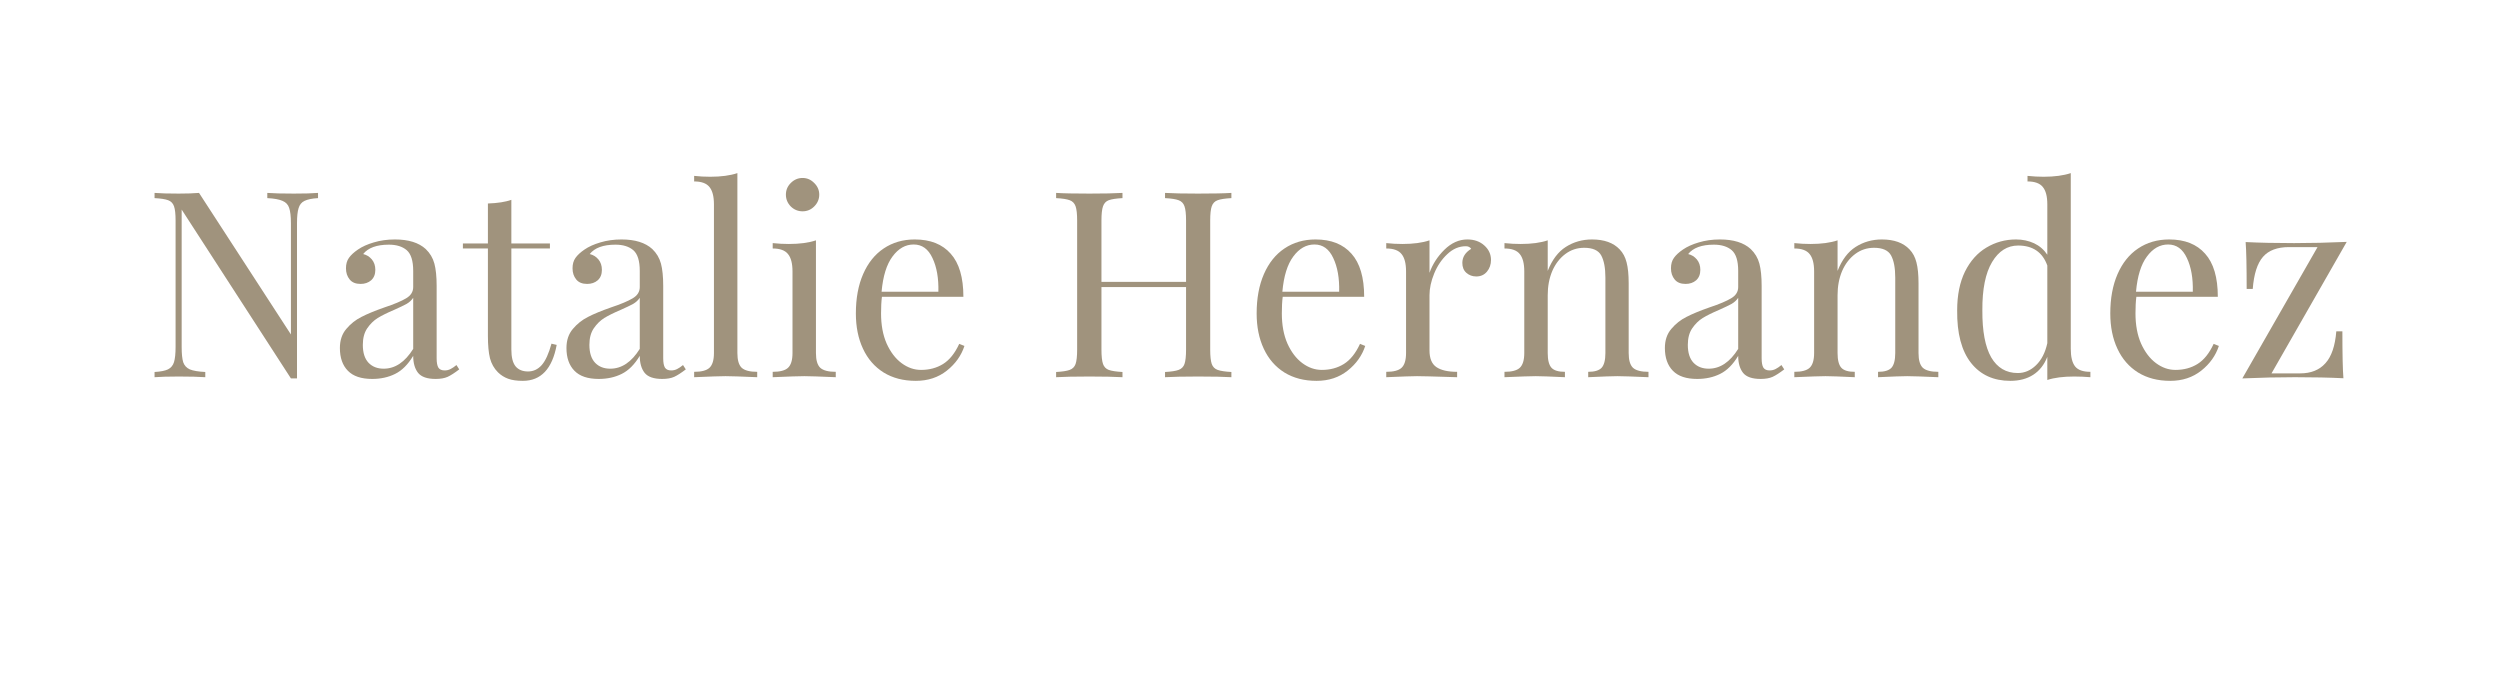 <?xml version="1.0" encoding="UTF-8"?>
<svg xmlns="http://www.w3.org/2000/svg" xmlns:xlink="http://www.w3.org/1999/xlink" width="224.88pt" height="63pt" viewBox="0 0 224.88 63" version="1.2">
<defs>
<g>
<symbol overflow="visible" id="glyph0-0">
<path style="stroke:none;" d="M 11.75 0 L 1.406 0 L 1.406 -18.078 L 11.75 -18.078 Z M 2.25 -17.375 L 2.25 -0.703 L 10.922 -0.703 L 10.922 -17.375 Z M 2.25 -17.375 "/>
</symbol>
<symbol overflow="visible" id="glyph0-1">
<path style="stroke:none;" d="M 15.688 -16.109 C 15.145 -16.078 14.738 -15.992 14.469 -15.859 C 14.207 -15.734 14.031 -15.516 13.938 -15.203 C 13.844 -14.898 13.797 -14.453 13.797 -13.859 L 13.797 0.109 L 13.25 0.109 L 3.422 -15.078 L 3.422 -2.719 C 3.422 -2.102 3.469 -1.645 3.562 -1.344 C 3.664 -1.051 3.863 -0.836 4.156 -0.703 C 4.457 -0.578 4.922 -0.5 5.547 -0.469 L 5.547 0 C 4.984 -0.039 4.188 -0.062 3.156 -0.062 C 2.219 -0.062 1.492 -0.039 0.984 0 L 0.984 -0.469 C 1.523 -0.5 1.926 -0.578 2.188 -0.703 C 2.457 -0.836 2.641 -1.055 2.734 -1.359 C 2.828 -1.672 2.875 -2.125 2.875 -2.719 L 2.875 -14.094 C 2.875 -14.688 2.828 -15.113 2.734 -15.375 C 2.641 -15.645 2.461 -15.828 2.203 -15.922 C 1.953 -16.016 1.547 -16.078 0.984 -16.109 L 0.984 -16.578 C 1.492 -16.535 2.219 -16.516 3.156 -16.516 C 3.863 -16.516 4.473 -16.535 4.984 -16.578 L 13.25 -3.844 L 13.25 -13.859 C 13.25 -14.473 13.195 -14.926 13.094 -15.219 C 13 -15.52 12.801 -15.734 12.5 -15.859 C 12.207 -15.992 11.75 -16.078 11.125 -16.109 L 11.125 -16.578 C 11.688 -16.535 12.484 -16.516 13.516 -16.516 C 14.453 -16.516 15.176 -16.535 15.688 -16.578 Z M 15.688 -16.109 "/>
</symbol>
<symbol overflow="visible" id="glyph0-2">
<path style="stroke:none;" d="M 3.812 0.156 C 2.832 0.156 2.102 -0.086 1.625 -0.578 C 1.145 -1.066 0.906 -1.75 0.906 -2.625 C 0.906 -3.32 1.098 -3.895 1.484 -4.344 C 1.867 -4.801 2.32 -5.16 2.844 -5.422 C 3.363 -5.691 4.055 -5.977 4.922 -6.281 C 5.797 -6.57 6.441 -6.844 6.859 -7.094 C 7.285 -7.344 7.5 -7.68 7.5 -8.109 L 7.5 -9.562 C 7.5 -10.469 7.305 -11.086 6.922 -11.422 C 6.535 -11.754 6 -11.922 5.312 -11.922 C 4.219 -11.922 3.445 -11.641 3 -11.078 C 3.312 -11.004 3.57 -10.844 3.781 -10.594 C 3.988 -10.344 4.094 -10.031 4.094 -9.656 C 4.094 -9.258 3.969 -8.945 3.719 -8.719 C 3.469 -8.5 3.148 -8.391 2.766 -8.391 C 2.328 -8.391 2 -8.523 1.781 -8.797 C 1.562 -9.066 1.453 -9.398 1.453 -9.797 C 1.453 -10.172 1.539 -10.484 1.719 -10.734 C 1.895 -10.984 2.164 -11.234 2.531 -11.484 C 2.906 -11.742 3.379 -11.957 3.953 -12.125 C 4.535 -12.301 5.172 -12.391 5.859 -12.391 C 7.078 -12.391 8 -12.102 8.625 -11.531 C 9.008 -11.164 9.27 -10.727 9.406 -10.219 C 9.539 -9.719 9.609 -9.051 9.609 -8.219 L 9.609 -1.703 C 9.609 -1.316 9.66 -1.035 9.766 -0.859 C 9.879 -0.691 10.066 -0.609 10.328 -0.609 C 10.516 -0.609 10.691 -0.648 10.859 -0.734 C 11.023 -0.816 11.203 -0.938 11.391 -1.094 L 11.641 -0.703 C 11.234 -0.391 10.883 -0.164 10.594 -0.031 C 10.312 0.094 9.953 0.156 9.516 0.156 C 8.766 0.156 8.238 -0.023 7.938 -0.391 C 7.645 -0.766 7.5 -1.273 7.5 -1.922 C 7.031 -1.141 6.488 -0.598 5.875 -0.297 C 5.27 0.004 4.582 0.156 3.812 0.156 Z M 4.844 -0.766 C 5.875 -0.766 6.758 -1.359 7.5 -2.547 L 7.5 -7.141 C 7.352 -6.922 7.156 -6.738 6.906 -6.594 C 6.656 -6.457 6.273 -6.273 5.766 -6.047 C 5.172 -5.797 4.688 -5.555 4.312 -5.328 C 3.945 -5.098 3.629 -4.785 3.359 -4.391 C 3.098 -4.004 2.969 -3.508 2.969 -2.906 C 2.969 -2.195 3.141 -1.66 3.484 -1.297 C 3.828 -0.941 4.281 -0.766 4.844 -0.766 Z M 4.844 -0.766 "/>
</symbol>
<symbol overflow="visible" id="glyph0-3">
<path style="stroke:none;" d="M 4.453 -12.031 L 7.922 -12.031 L 7.922 -11.578 L 4.453 -11.578 L 4.453 -2.5 C 4.453 -1.801 4.578 -1.297 4.828 -0.984 C 5.086 -0.672 5.461 -0.516 5.953 -0.516 C 6.43 -0.516 6.844 -0.707 7.188 -1.094 C 7.531 -1.488 7.82 -2.129 8.062 -3.016 L 8.531 -2.906 C 8.133 -0.75 7.117 0.328 5.484 0.328 C 4.953 0.328 4.516 0.266 4.172 0.141 C 3.828 0.016 3.52 -0.176 3.25 -0.438 C 2.906 -0.781 2.664 -1.203 2.531 -1.703 C 2.406 -2.203 2.344 -2.875 2.344 -3.719 L 2.344 -11.578 L 0.094 -11.578 L 0.094 -12.031 L 2.344 -12.031 L 2.344 -15.625 C 3.219 -15.656 3.922 -15.766 4.453 -15.953 Z M 4.453 -12.031 "/>
</symbol>
<symbol overflow="visible" id="glyph0-4">
<path style="stroke:none;" d="M 4.406 -2.172 C 4.406 -1.535 4.535 -1.094 4.797 -0.844 C 5.066 -0.602 5.531 -0.484 6.188 -0.484 L 6.188 0 C 4.75 -0.062 3.801 -0.094 3.344 -0.094 C 2.895 -0.094 1.953 -0.062 0.516 0 L 0.516 -0.484 C 1.172 -0.484 1.629 -0.602 1.891 -0.844 C 2.16 -1.094 2.297 -1.535 2.297 -2.172 L 2.297 -15.547 C 2.297 -16.266 2.16 -16.785 1.891 -17.109 C 1.629 -17.441 1.172 -17.609 0.516 -17.609 L 0.516 -18.109 C 0.992 -18.055 1.477 -18.031 1.969 -18.031 C 2.945 -18.031 3.758 -18.141 4.406 -18.359 Z M 4.406 -2.172 "/>
</symbol>
<symbol overflow="visible" id="glyph0-5">
<path style="stroke:none;" d="M 3.359 -17.922 C 3.766 -17.922 4.113 -17.77 4.406 -17.469 C 4.707 -17.176 4.859 -16.828 4.859 -16.422 C 4.859 -16.016 4.707 -15.66 4.406 -15.359 C 4.113 -15.066 3.766 -14.922 3.359 -14.922 C 2.953 -14.922 2.598 -15.066 2.297 -15.359 C 2.004 -15.66 1.859 -16.016 1.859 -16.422 C 1.859 -16.828 2.004 -17.176 2.297 -17.469 C 2.598 -17.77 2.953 -17.922 3.359 -17.922 Z M 4.562 -2.172 C 4.562 -1.535 4.691 -1.094 4.953 -0.844 C 5.223 -0.602 5.688 -0.484 6.344 -0.484 L 6.344 0 C 4.906 -0.062 3.961 -0.094 3.516 -0.094 C 3.055 -0.094 2.109 -0.062 0.672 0 L 0.672 -0.484 C 1.328 -0.484 1.785 -0.602 2.047 -0.844 C 2.316 -1.094 2.453 -1.535 2.453 -2.172 L 2.453 -9.516 C 2.453 -10.234 2.316 -10.754 2.047 -11.078 C 1.785 -11.41 1.328 -11.578 0.672 -11.578 L 0.672 -12.062 C 1.172 -12.008 1.656 -11.984 2.125 -11.984 C 3.113 -11.984 3.926 -12.094 4.562 -12.312 Z M 4.562 -2.172 "/>
</symbol>
<symbol overflow="visible" id="glyph0-6">
<path style="stroke:none;" d="M 10.844 -2.812 C 10.562 -1.945 10.035 -1.207 9.266 -0.594 C 8.492 0.02 7.562 0.328 6.469 0.328 C 5.352 0.328 4.391 0.078 3.578 -0.422 C 2.766 -0.93 2.145 -1.645 1.719 -2.562 C 1.289 -3.477 1.078 -4.535 1.078 -5.734 C 1.078 -7.098 1.297 -8.281 1.734 -9.281 C 2.172 -10.281 2.785 -11.047 3.578 -11.578 C 4.379 -12.117 5.312 -12.391 6.375 -12.391 C 7.781 -12.391 8.859 -11.961 9.609 -11.109 C 10.367 -10.266 10.75 -8.973 10.75 -7.234 L 3.422 -7.234 C 3.367 -6.797 3.344 -6.297 3.344 -5.734 C 3.344 -4.703 3.508 -3.801 3.844 -3.031 C 4.188 -2.27 4.633 -1.68 5.188 -1.266 C 5.738 -0.859 6.32 -0.656 6.938 -0.656 C 7.688 -0.656 8.348 -0.832 8.922 -1.188 C 9.504 -1.551 9.988 -2.156 10.375 -3 Z M 6.281 -11.938 C 5.539 -11.938 4.906 -11.578 4.375 -10.859 C 3.844 -10.148 3.516 -9.094 3.391 -7.688 L 8.5 -7.688 C 8.531 -8.906 8.352 -9.914 7.969 -10.719 C 7.594 -11.531 7.031 -11.938 6.281 -11.938 Z M 6.281 -11.938 "/>
</symbol>
<symbol overflow="visible" id="glyph0-7">
<path style="stroke:none;" d=""/>
</symbol>
<symbol overflow="visible" id="glyph0-8">
<path style="stroke:none;" d="M 16.75 -16.109 C 16.188 -16.078 15.773 -16.016 15.516 -15.922 C 15.254 -15.828 15.078 -15.645 14.984 -15.375 C 14.891 -15.113 14.844 -14.688 14.844 -14.094 L 14.844 -2.484 C 14.844 -1.891 14.891 -1.457 14.984 -1.188 C 15.078 -0.926 15.254 -0.75 15.516 -0.656 C 15.773 -0.562 16.188 -0.5 16.75 -0.469 L 16.75 0 C 16.094 -0.039 15.094 -0.062 13.75 -0.062 C 12.477 -0.062 11.488 -0.039 10.781 0 L 10.781 -0.469 C 11.344 -0.5 11.75 -0.562 12 -0.656 C 12.258 -0.75 12.438 -0.926 12.531 -1.188 C 12.625 -1.457 12.672 -1.891 12.672 -2.484 L 12.672 -8.109 L 5.062 -8.109 L 5.062 -2.484 C 5.062 -1.891 5.109 -1.457 5.203 -1.188 C 5.297 -0.926 5.469 -0.75 5.719 -0.656 C 5.977 -0.562 6.391 -0.5 6.953 -0.469 L 6.953 0 C 6.234 -0.039 5.242 -0.062 3.984 -0.062 C 2.641 -0.062 1.641 -0.039 0.984 0 L 0.984 -0.469 C 1.547 -0.5 1.953 -0.562 2.203 -0.656 C 2.461 -0.75 2.641 -0.926 2.734 -1.188 C 2.828 -1.457 2.875 -1.891 2.875 -2.484 L 2.875 -14.094 C 2.875 -14.688 2.828 -15.113 2.734 -15.375 C 2.641 -15.645 2.461 -15.828 2.203 -15.922 C 1.953 -16.016 1.547 -16.078 0.984 -16.109 L 0.984 -16.578 C 1.641 -16.535 2.641 -16.516 3.984 -16.516 C 5.234 -16.516 6.223 -16.535 6.953 -16.578 L 6.953 -16.109 C 6.391 -16.078 5.977 -16.016 5.719 -15.922 C 5.469 -15.828 5.297 -15.645 5.203 -15.375 C 5.109 -15.113 5.062 -14.688 5.062 -14.094 L 5.062 -8.578 L 12.672 -8.578 L 12.672 -14.094 C 12.672 -14.688 12.625 -15.113 12.531 -15.375 C 12.438 -15.645 12.258 -15.828 12 -15.922 C 11.75 -16.016 11.344 -16.078 10.781 -16.109 L 10.781 -16.578 C 11.488 -16.535 12.477 -16.516 13.75 -16.516 C 15.094 -16.516 16.094 -16.535 16.75 -16.578 Z M 16.75 -16.109 "/>
</symbol>
<symbol overflow="visible" id="glyph0-9">
<path style="stroke:none;" d="M 7.969 -12.391 C 8.594 -12.391 9.102 -12.207 9.5 -11.844 C 9.895 -11.488 10.094 -11.055 10.094 -10.547 C 10.094 -10.141 9.973 -9.789 9.734 -9.5 C 9.492 -9.207 9.172 -9.062 8.766 -9.062 C 8.422 -9.062 8.125 -9.172 7.875 -9.391 C 7.633 -9.609 7.516 -9.906 7.516 -10.281 C 7.516 -10.801 7.781 -11.223 8.312 -11.547 C 8.207 -11.703 8.047 -11.781 7.828 -11.781 C 7.211 -11.781 6.656 -11.539 6.156 -11.062 C 5.656 -10.594 5.266 -10.016 4.984 -9.328 C 4.703 -8.641 4.562 -7.988 4.562 -7.375 L 4.562 -2.406 C 4.562 -1.688 4.77 -1.188 5.188 -0.906 C 5.602 -0.625 6.223 -0.484 7.047 -0.484 L 7.047 0 L 6.484 -0.016 C 4.891 -0.066 3.875 -0.094 3.438 -0.094 C 3.031 -0.094 2.109 -0.062 0.672 0 L 0.672 -0.484 C 1.328 -0.484 1.785 -0.602 2.047 -0.844 C 2.316 -1.094 2.453 -1.535 2.453 -2.172 L 2.453 -9.516 C 2.453 -10.234 2.316 -10.754 2.047 -11.078 C 1.785 -11.41 1.328 -11.578 0.672 -11.578 L 0.672 -12.062 C 1.172 -12.008 1.656 -11.984 2.125 -11.984 C 3.113 -11.984 3.926 -12.094 4.562 -12.312 L 4.562 -9.391 C 4.844 -10.172 5.289 -10.863 5.906 -11.469 C 6.531 -12.082 7.219 -12.391 7.969 -12.391 Z M 7.969 -12.391 "/>
</symbol>
<symbol overflow="visible" id="glyph0-10">
<path style="stroke:none;" d="M 8.547 -12.391 C 9.641 -12.391 10.469 -12.094 11.031 -11.5 C 11.332 -11.188 11.539 -10.797 11.656 -10.328 C 11.781 -9.859 11.844 -9.227 11.844 -8.438 L 11.844 -2.172 C 11.844 -1.535 11.973 -1.094 12.234 -0.844 C 12.504 -0.602 12.969 -0.484 13.625 -0.484 L 13.625 0 C 12.195 -0.062 11.266 -0.094 10.828 -0.094 C 10.391 -0.094 9.516 -0.062 8.203 0 L 8.203 -0.484 C 8.773 -0.484 9.176 -0.602 9.406 -0.844 C 9.633 -1.094 9.75 -1.535 9.75 -2.172 L 9.75 -8.953 C 9.75 -9.828 9.625 -10.492 9.375 -10.953 C 9.125 -11.41 8.613 -11.641 7.844 -11.641 C 7.207 -11.641 6.641 -11.453 6.141 -11.078 C 5.641 -10.703 5.25 -10.191 4.969 -9.547 C 4.695 -8.898 4.562 -8.176 4.562 -7.375 L 4.562 -2.172 C 4.562 -1.535 4.676 -1.094 4.906 -0.844 C 5.133 -0.602 5.535 -0.484 6.109 -0.484 L 6.109 0 C 4.797 -0.062 3.922 -0.094 3.484 -0.094 C 3.047 -0.094 2.109 -0.062 0.672 0 L 0.672 -0.484 C 1.328 -0.484 1.785 -0.602 2.047 -0.844 C 2.316 -1.094 2.453 -1.535 2.453 -2.172 L 2.453 -9.516 C 2.453 -10.234 2.316 -10.754 2.047 -11.078 C 1.785 -11.41 1.328 -11.578 0.672 -11.578 L 0.672 -12.062 C 1.172 -12.008 1.656 -11.984 2.125 -11.984 C 3.113 -11.984 3.926 -12.094 4.562 -12.312 L 4.562 -9.562 C 4.957 -10.562 5.5 -11.281 6.188 -11.719 C 6.883 -12.164 7.672 -12.391 8.547 -12.391 Z M 8.547 -12.391 "/>
</symbol>
<symbol overflow="visible" id="glyph0-11">
<path style="stroke:none;" d="M 11.344 -2.547 C 11.344 -1.828 11.473 -1.301 11.734 -0.969 C 11.992 -0.645 12.453 -0.484 13.109 -0.484 L 13.109 0 C 12.629 -0.039 12.145 -0.062 11.656 -0.062 C 10.676 -0.062 9.867 0.039 9.234 0.25 L 9.234 -1.828 C 8.953 -1.117 8.531 -0.582 7.969 -0.219 C 7.406 0.145 6.719 0.328 5.906 0.328 C 4.406 0.328 3.227 -0.207 2.375 -1.281 C 1.52 -2.363 1.102 -3.941 1.125 -6.016 C 1.125 -7.379 1.359 -8.539 1.828 -9.5 C 2.305 -10.457 2.945 -11.176 3.75 -11.656 C 4.562 -12.145 5.453 -12.391 6.422 -12.391 C 7.016 -12.391 7.555 -12.273 8.047 -12.047 C 8.535 -11.816 8.93 -11.473 9.234 -11.016 L 9.234 -15.547 C 9.234 -16.266 9.098 -16.785 8.828 -17.109 C 8.566 -17.441 8.109 -17.609 7.453 -17.609 L 7.453 -18.109 C 7.953 -18.055 8.438 -18.031 8.906 -18.031 C 9.883 -18.031 10.695 -18.141 11.344 -18.359 Z M 6.578 -0.375 C 7.191 -0.375 7.738 -0.609 8.219 -1.078 C 8.707 -1.547 9.047 -2.207 9.234 -3.062 L 9.234 -10.047 C 8.805 -11.242 7.93 -11.844 6.609 -11.844 C 5.641 -11.844 4.859 -11.348 4.266 -10.359 C 3.672 -9.367 3.379 -7.922 3.391 -6.016 C 3.379 -4.141 3.645 -2.727 4.188 -1.781 C 4.738 -0.844 5.535 -0.375 6.578 -0.375 Z M 6.578 -0.375 "/>
</symbol>
<symbol overflow="visible" id="glyph0-12">
<path style="stroke:none;" d="M 3.516 -0.344 L 6.094 -0.344 C 7.062 -0.344 7.816 -0.645 8.359 -1.25 C 8.91 -1.852 9.238 -2.812 9.344 -4.125 L 9.891 -4.125 C 9.891 -2.07 9.922 -0.664 9.984 0.094 C 8.742 0.031 7.289 0 5.625 0 C 4.133 0 2.555 0.035 0.891 0.109 L 7.656 -11.703 L 5.078 -11.703 C 4.035 -11.703 3.258 -11.41 2.75 -10.828 C 2.238 -10.242 1.93 -9.281 1.828 -7.938 L 1.281 -7.938 C 1.281 -9.988 1.25 -11.395 1.188 -12.156 C 2.426 -12.094 3.879 -12.062 5.547 -12.062 C 7.035 -12.062 8.613 -12.098 10.281 -12.172 Z M 3.516 -0.344 "/>
</symbol>
</g>
</defs>
<g id="surface1">
<g style="fill:rgb(62.749%,57.649%,49.019%);fill-opacity:1;">
  <use xlink:href="#glyph0-1" x="12.919" y="33.93"/>
</g>
<g style="fill:rgb(62.749%,57.649%,49.019%);fill-opacity:1;">
  <use xlink:href="#glyph0-2" x="29.668" y="33.93"/>
</g>
<g style="fill:rgb(62.749%,57.649%,49.019%);fill-opacity:1;">
  <use xlink:href="#glyph0-3" x="41.544" y="33.93"/>
</g>
<g style="fill:rgb(62.749%,57.649%,49.019%);fill-opacity:1;">
  <use xlink:href="#glyph0-2" x="50.048" y="33.93"/>
</g>
<g style="fill:rgb(62.749%,57.649%,49.019%);fill-opacity:1;">
  <use xlink:href="#glyph0-4" x="61.924" y="33.93"/>
</g>
<g style="fill:rgb(62.749%,57.649%,49.019%);fill-opacity:1;">
  <use xlink:href="#glyph0-5" x="68.834" y="33.93"/>
</g>
<g style="fill:rgb(62.749%,57.649%,49.019%);fill-opacity:1;">
  <use xlink:href="#glyph0-6" x="75.909" y="33.93"/>
</g>
<g style="fill:rgb(62.749%,57.649%,49.019%);fill-opacity:1;">
  <use xlink:href="#glyph0-7" x="87.973" y="33.93"/>
</g>
<g style="fill:rgb(62.749%,57.649%,49.019%);fill-opacity:1;">
  <use xlink:href="#glyph0-8" x="94.016" y="33.93"/>
</g>
<g style="fill:rgb(62.749%,57.649%,49.019%);fill-opacity:1;">
  <use xlink:href="#glyph0-6" x="111.96" y="33.93"/>
</g>
<g style="fill:rgb(62.749%,57.649%,49.019%);fill-opacity:1;">
  <use xlink:href="#glyph0-9" x="124.024" y="33.93"/>
</g>
<g style="fill:rgb(62.749%,57.649%,49.019%);fill-opacity:1;">
  <use xlink:href="#glyph0-10" x="134.659" y="33.93"/>
</g>
<g style="fill:rgb(62.749%,57.649%,49.019%);fill-opacity:1;">
  <use xlink:href="#glyph0-2" x="148.854" y="33.93"/>
</g>
<g style="fill:rgb(62.749%,57.649%,49.019%);fill-opacity:1;">
  <use xlink:href="#glyph0-10" x="160.731" y="33.93"/>
</g>
<g style="fill:rgb(62.749%,57.649%,49.019%);fill-opacity:1;">
  <use xlink:href="#glyph0-11" x="174.926" y="33.93"/>
</g>
<g style="fill:rgb(62.749%,57.649%,49.019%);fill-opacity:1;">
  <use xlink:href="#glyph0-6" x="188.747" y="33.93"/>
</g>
<g style="fill:rgb(62.749%,57.649%,49.019%);fill-opacity:1;">
  <use xlink:href="#glyph0-12" x="200.811" y="33.93"/>
</g>
</g>
</svg>
